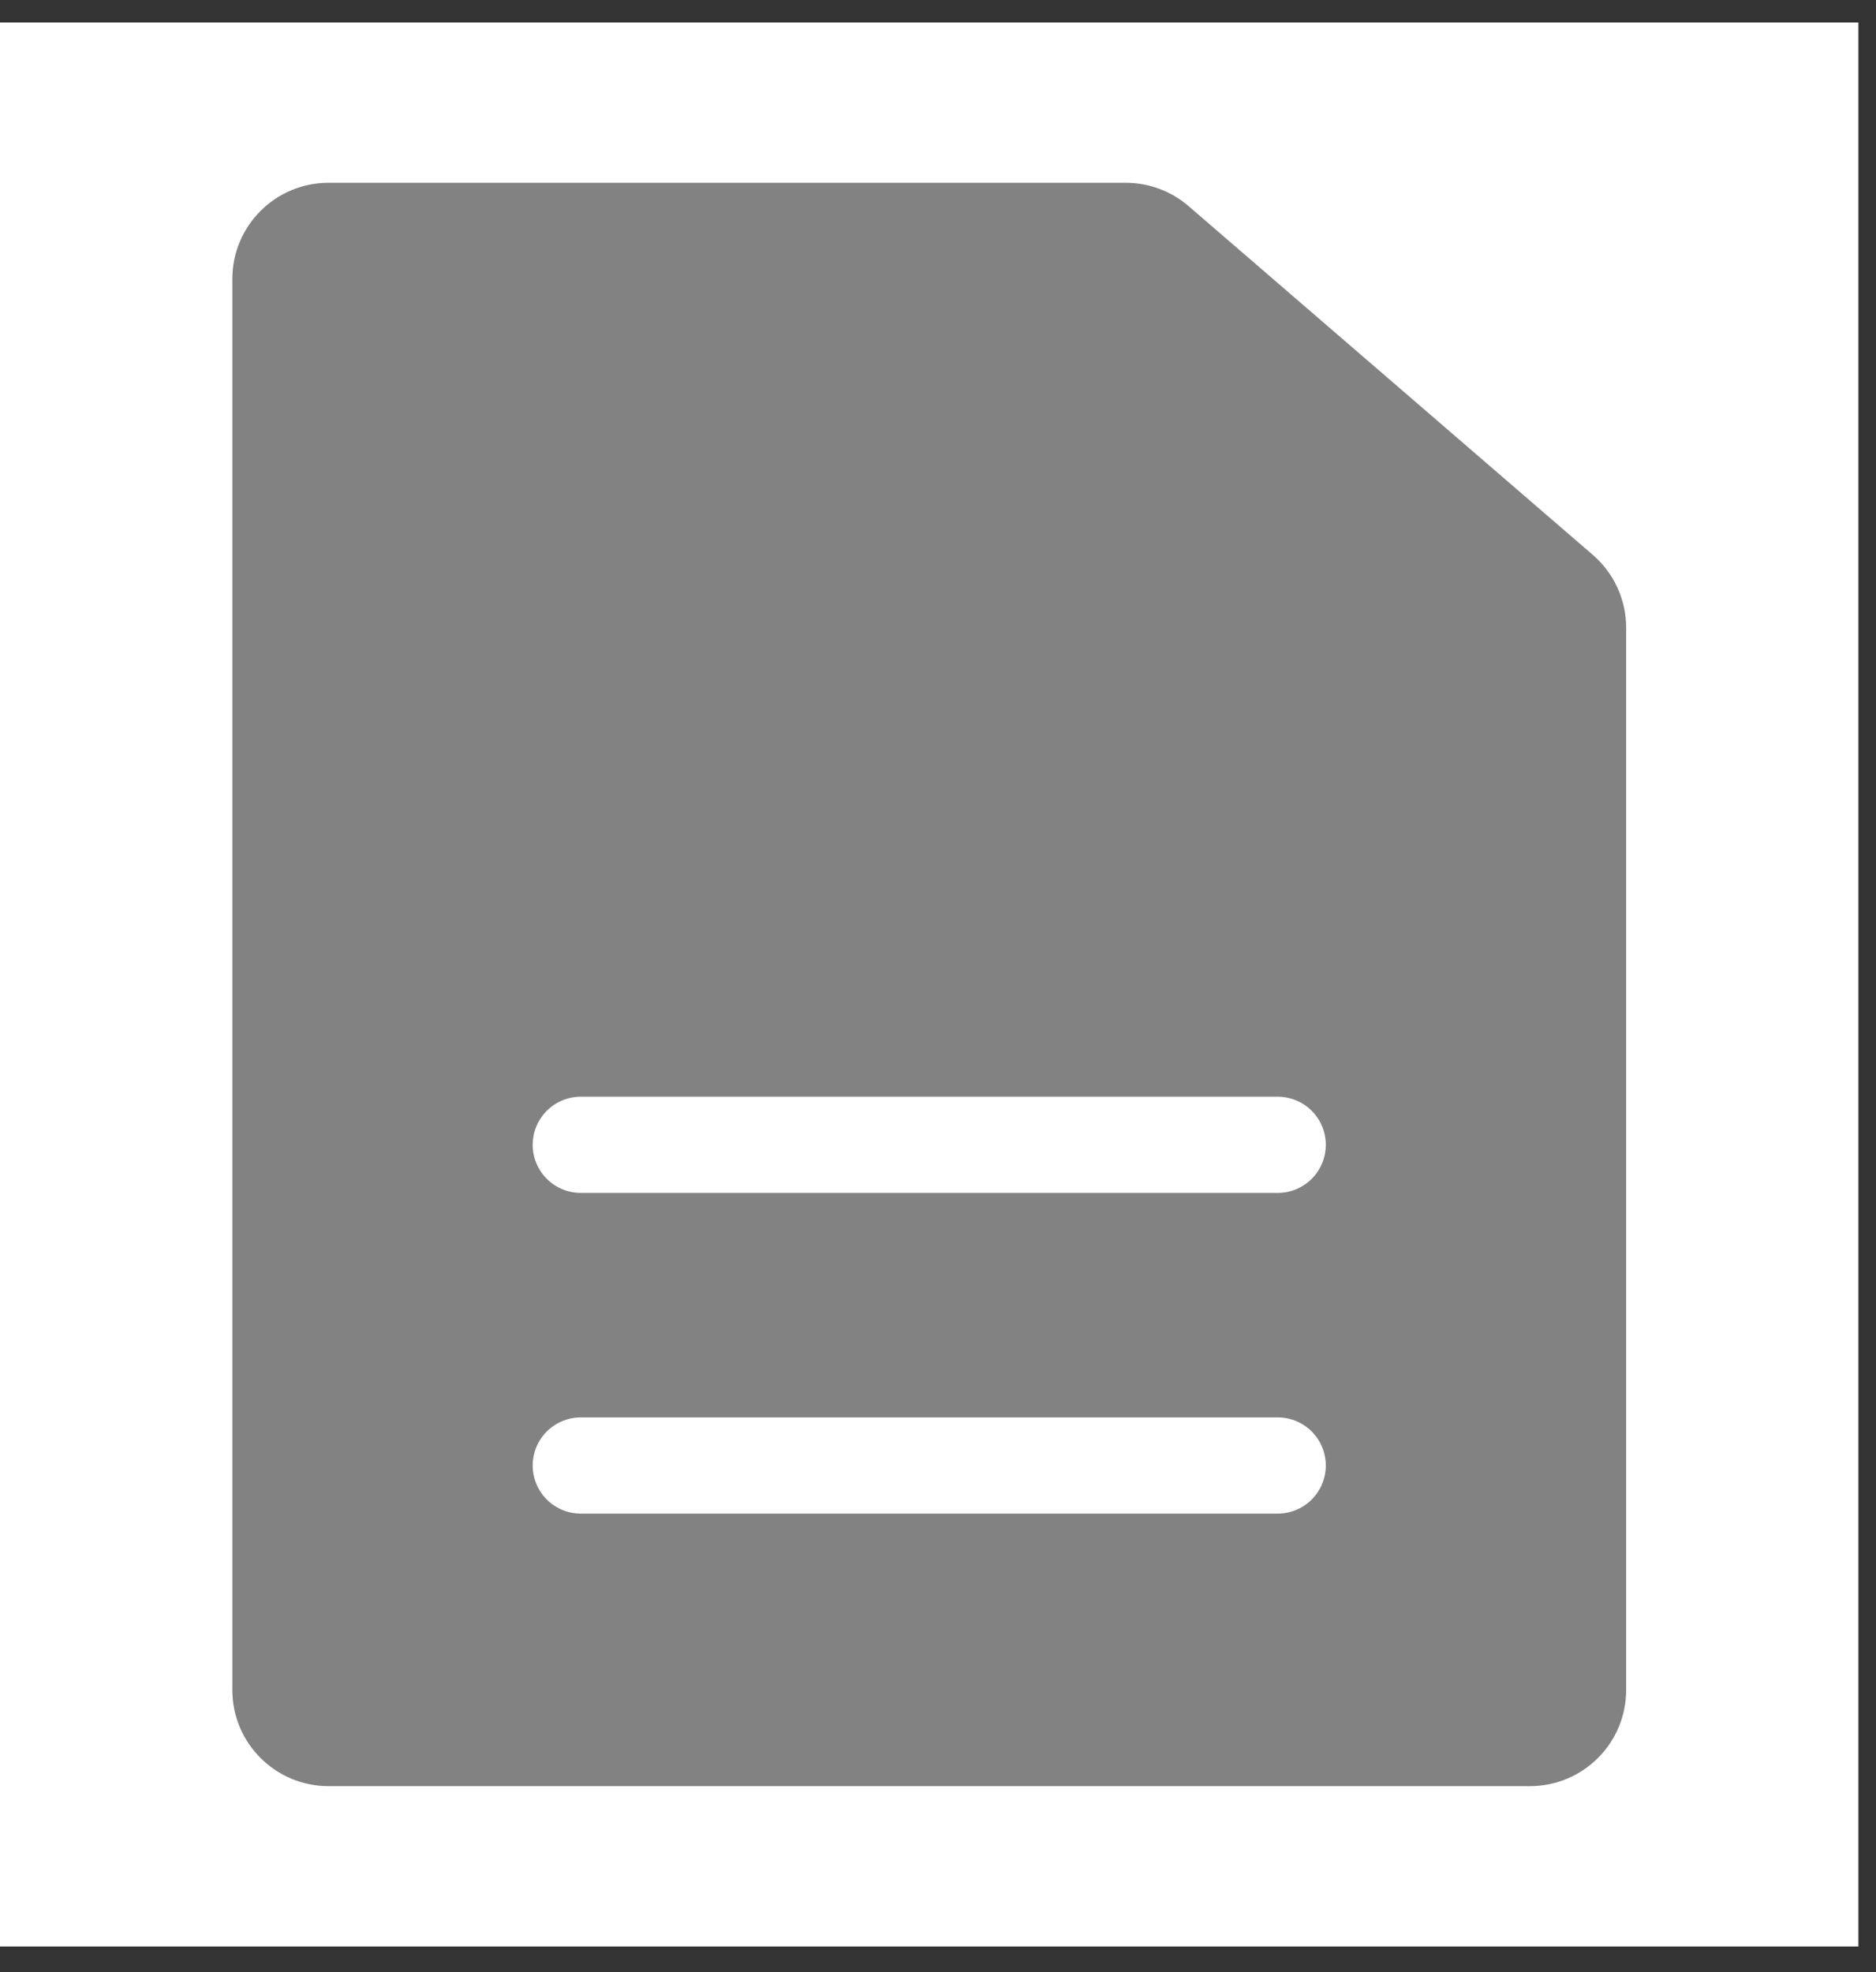 <svg width="39" height="41" viewBox="0 0 39 41" fill="none" xmlns="http://www.w3.org/2000/svg">
<rect x="0" y="0" width="39" height="41" fill="#333333" stroke="none"/>
<rect y="0.467" width="38.634" height="40" fill="white"/>
<path d="M21.733 17.129L12.074 17.146" stroke="white" stroke-width="2" stroke-linecap="round"/>
<path d="M4.83 5.8C4.83 4.695 5.726 3.8 6.83 3.8H23.404C23.883 3.8 24.347 3.972 24.71 4.286L28.976 7.966L33.112 11.535C33.553 11.915 33.806 12.467 33.806 13.049V35.133C33.806 36.238 32.91 37.133 31.806 37.133H6.83C5.726 37.133 4.83 36.238 4.83 35.133V5.8Z" fill="#828282"/>
<path d="M26.562 30.467H12.074" stroke="white" stroke-width="2" stroke-linecap="round"/>
<path d="M26.562 23.8H12.074" stroke="white" stroke-width="2" stroke-linecap="round"/>
</svg>
